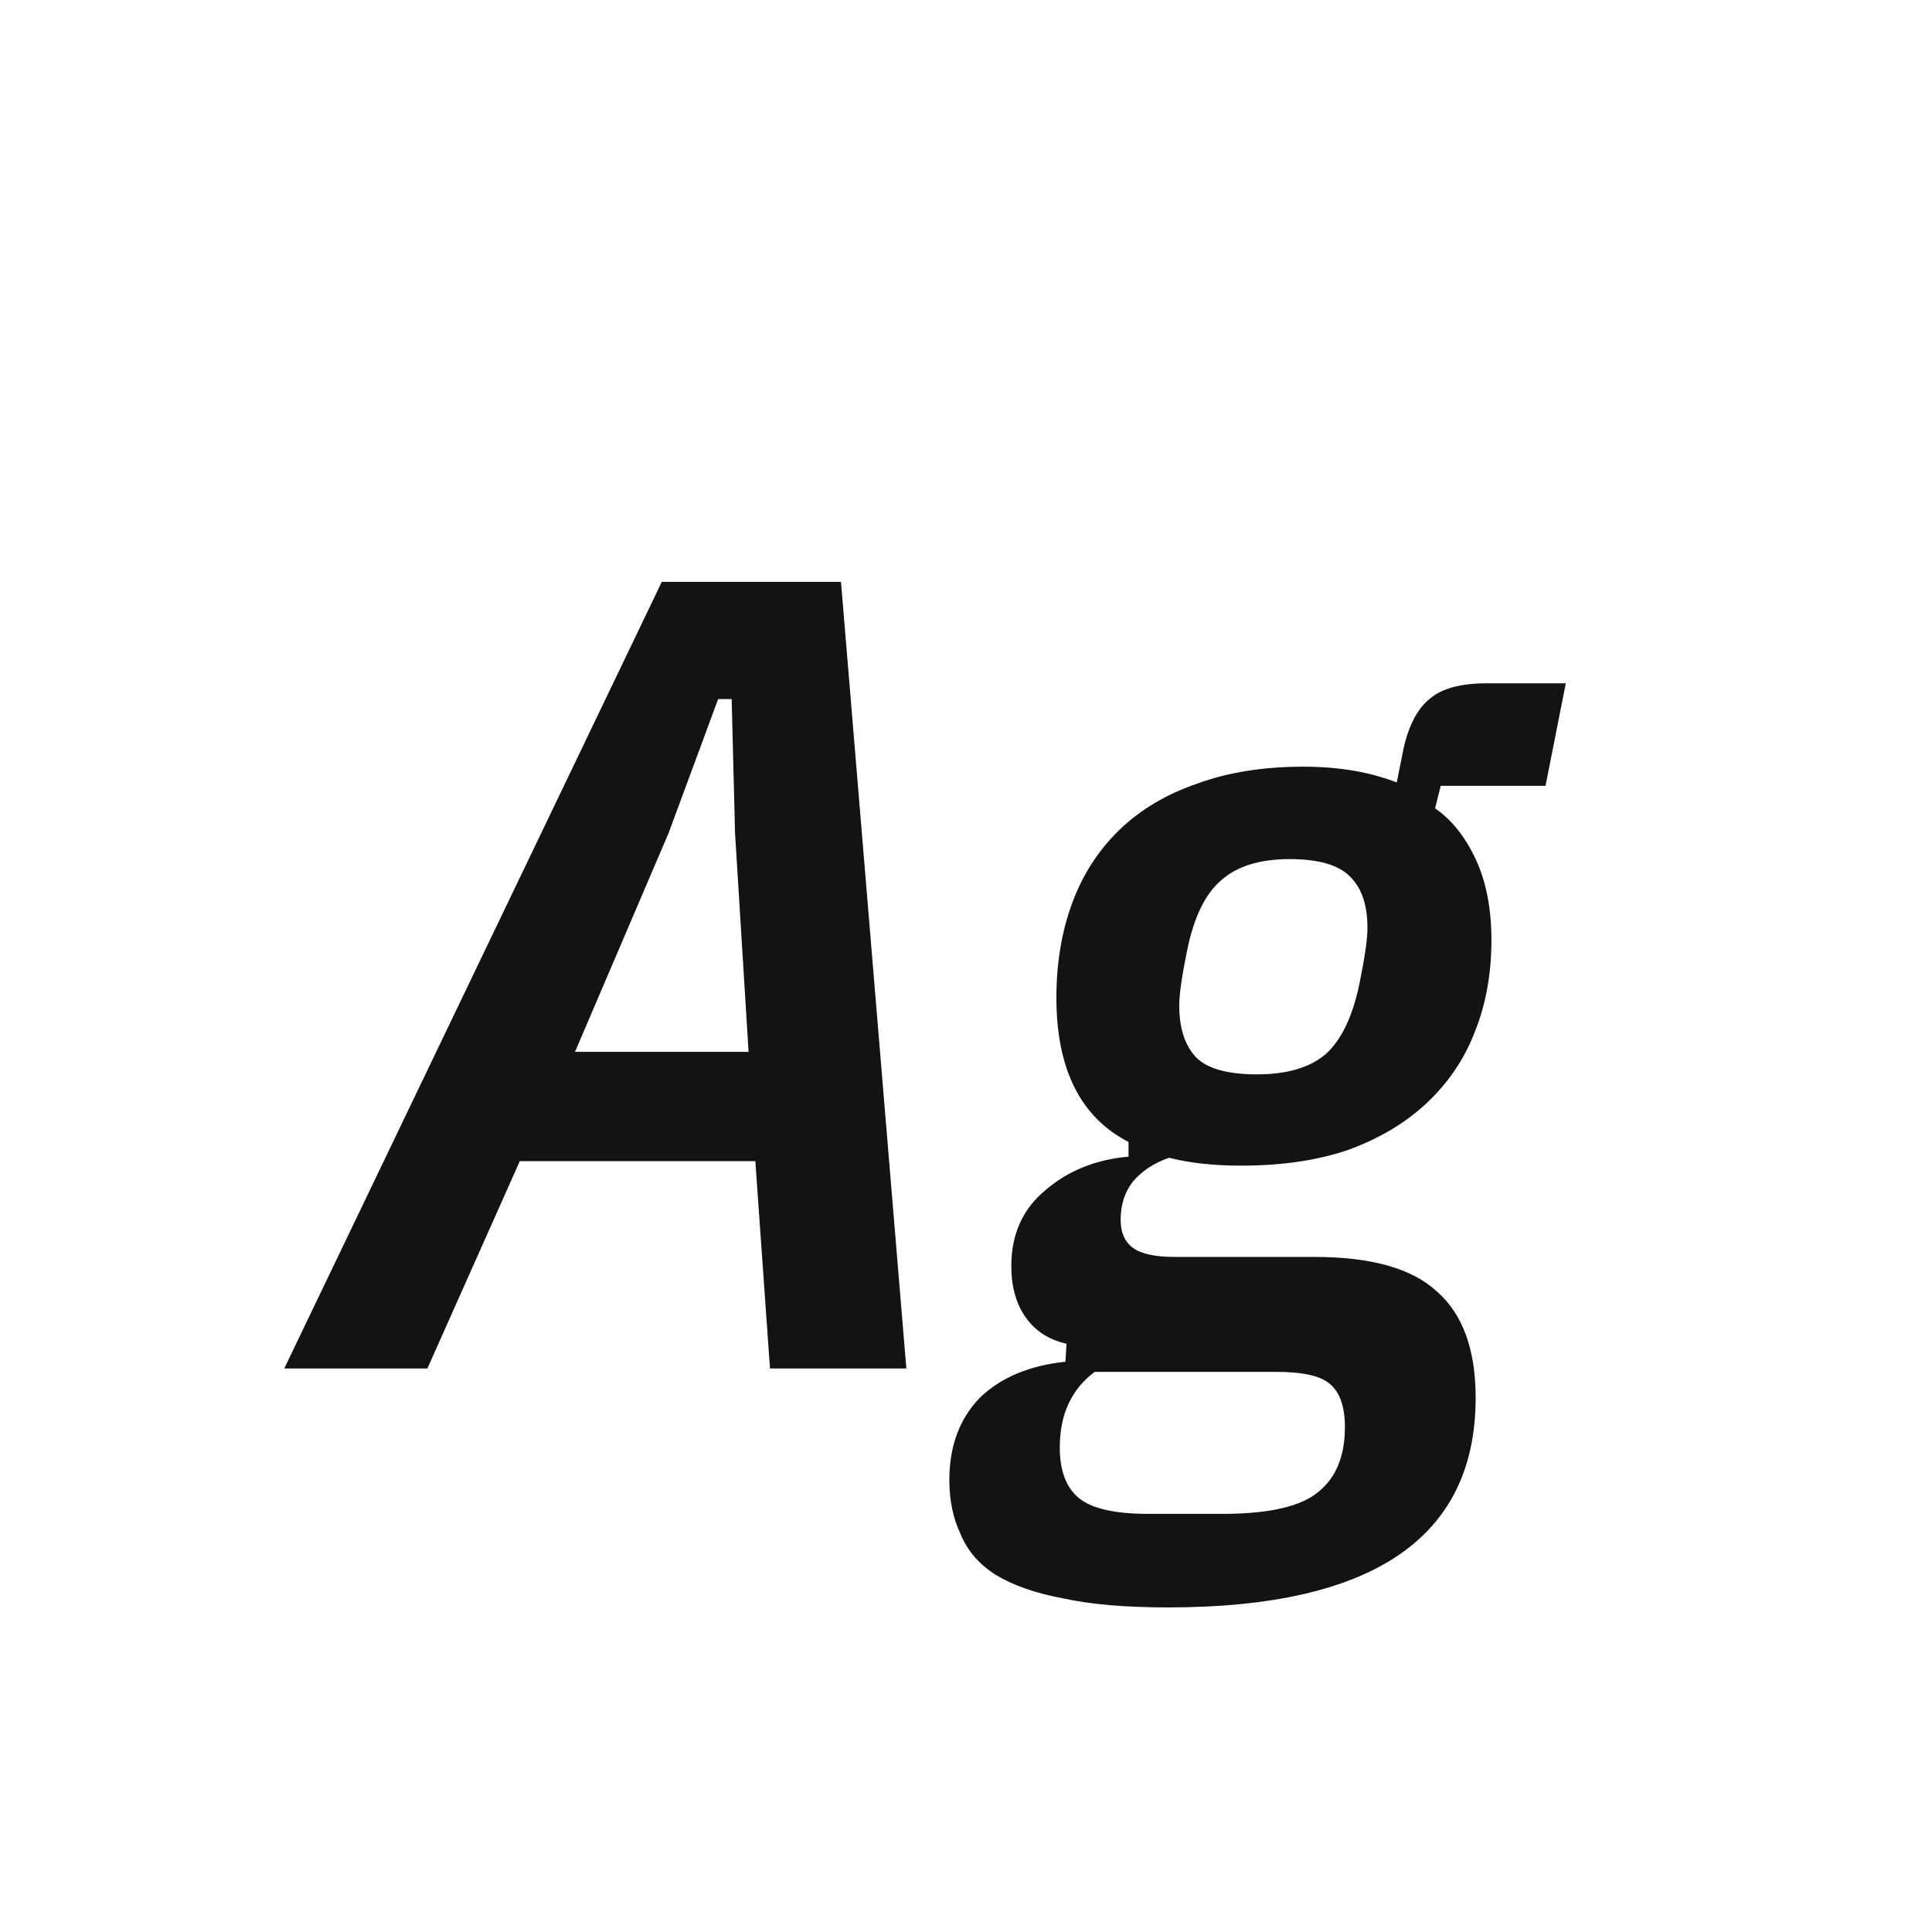 <svg width="24" height="24" viewBox="0 0 24 24" fill="none" xmlns="http://www.w3.org/2000/svg">
<path d="M9.565 17L9.383 14.424H6.457L5.309 17H3.531L8.221 7.228H10.447L11.259 17H9.565ZM9.131 10.35L9.089 8.684H8.921L8.305 10.35L7.143 13.066H9.299L9.131 10.35ZM18.331 17.364C18.331 19.1 17.057 19.968 14.509 19.968C13.986 19.968 13.552 19.931 13.207 19.856C12.862 19.791 12.582 19.693 12.367 19.562C12.162 19.431 12.017 19.263 11.933 19.058C11.84 18.862 11.793 18.638 11.793 18.386C11.793 17.966 11.919 17.625 12.171 17.364C12.432 17.112 12.787 16.963 13.235 16.916L13.249 16.692C13.034 16.645 12.866 16.538 12.745 16.37C12.624 16.202 12.563 15.987 12.563 15.726C12.563 15.334 12.703 15.021 12.983 14.788C13.263 14.545 13.608 14.405 14.019 14.368V14.186C13.422 13.878 13.123 13.281 13.123 12.394C13.123 11.965 13.188 11.573 13.319 11.218C13.45 10.863 13.646 10.56 13.907 10.308C14.168 10.056 14.49 9.865 14.873 9.734C15.256 9.594 15.694 9.524 16.189 9.524C16.628 9.524 17.015 9.589 17.351 9.72L17.435 9.3C17.5 9.011 17.608 8.805 17.757 8.684C17.906 8.553 18.144 8.488 18.471 8.488H19.451L19.199 9.762H17.897L17.827 10.042C18.032 10.182 18.2 10.392 18.331 10.672C18.462 10.952 18.527 11.288 18.527 11.68C18.527 12.1 18.457 12.483 18.317 12.828C18.186 13.164 17.986 13.458 17.715 13.71C17.454 13.953 17.132 14.144 16.749 14.284C16.366 14.415 15.923 14.48 15.419 14.48C15.074 14.48 14.775 14.447 14.523 14.382C14.336 14.447 14.187 14.545 14.075 14.676C13.972 14.807 13.921 14.965 13.921 15.152C13.921 15.311 13.972 15.427 14.075 15.502C14.178 15.577 14.35 15.614 14.593 15.614H16.329C17.038 15.614 17.547 15.759 17.855 16.048C18.172 16.328 18.331 16.767 18.331 17.364ZM16.707 17.728C16.707 17.476 16.646 17.299 16.525 17.196C16.413 17.093 16.189 17.042 15.853 17.042H13.599C13.31 17.257 13.165 17.569 13.165 17.98C13.165 18.269 13.244 18.479 13.403 18.61C13.562 18.741 13.851 18.806 14.271 18.806H15.181C15.769 18.806 16.17 18.713 16.385 18.526C16.6 18.349 16.707 18.083 16.707 17.728ZM15.615 13.346C15.988 13.346 16.273 13.262 16.469 13.094C16.665 12.917 16.805 12.623 16.889 12.212C16.954 11.895 16.987 11.666 16.987 11.526C16.987 11.246 16.917 11.036 16.777 10.896C16.637 10.747 16.385 10.672 16.021 10.672C15.648 10.672 15.363 10.761 15.167 10.938C14.971 11.106 14.831 11.395 14.747 11.806C14.682 12.123 14.649 12.352 14.649 12.492C14.649 12.772 14.719 12.987 14.859 13.136C14.999 13.276 15.251 13.346 15.615 13.346Z" fill="#131313"/>
</svg>

